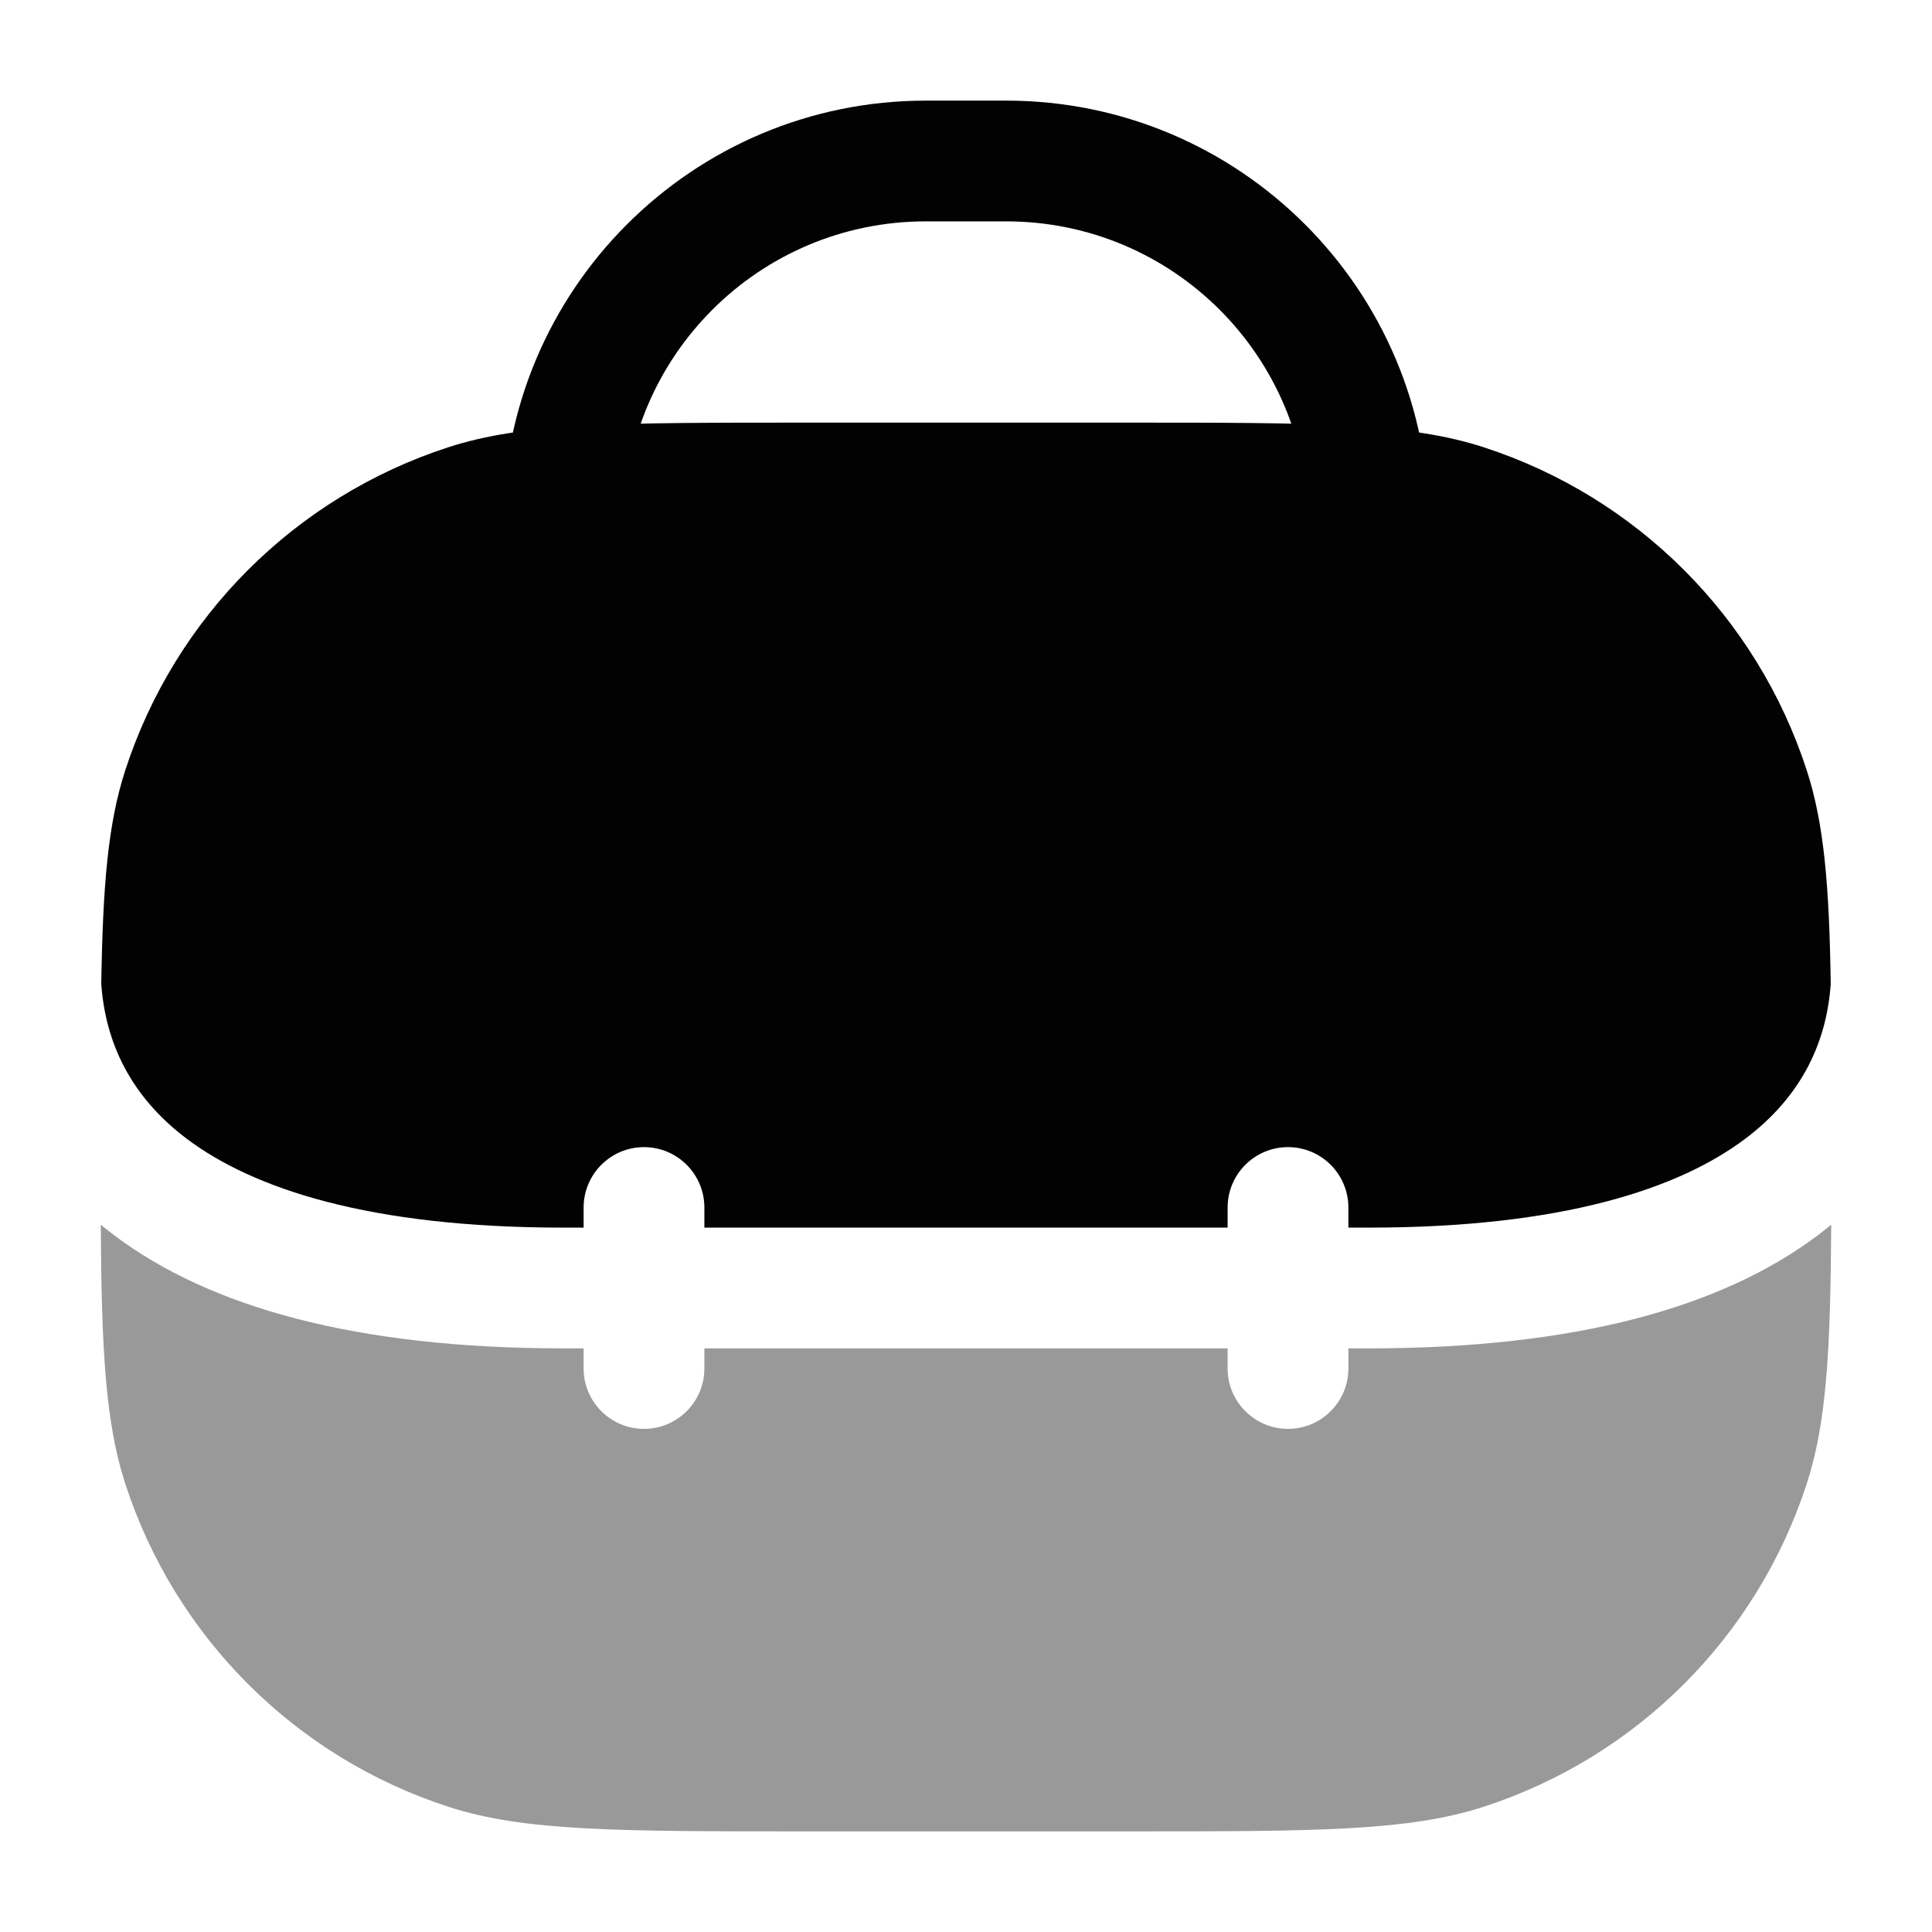<svg width="24" height="24" viewBox="0 0 24 24" fill="none" xmlns="http://www.w3.org/2000/svg">
<path opacity="0.4" d="M15.25 16.75V17C15.25 17.414 15.586 17.75 16 17.75C16.414 17.75 16.75 17.414 16.75 17V16.75H17C19.583 16.75 21.394 16.236 22.575 15.35C22.634 15.305 22.692 15.26 22.748 15.214C22.739 16.764 22.692 17.67 22.444 18.431C21.826 20.334 20.334 21.826 18.431 22.444C17.49 22.75 16.327 22.75 14 22.75H10C7.673 22.75 6.51 22.75 5.569 22.444C3.666 21.826 2.174 20.334 1.556 18.431C1.309 17.67 1.261 16.764 1.252 15.214C1.308 15.26 1.366 15.306 1.425 15.35C2.606 16.236 4.417 16.75 7 16.75H7.25V17C7.25 17.414 7.586 17.75 8 17.75C8.414 17.75 8.75 17.414 8.75 17V16.75H15.25Z" fill="#020203"/>
<path d="M1.258 12.224C1.309 12.938 1.612 13.615 2.325 14.15C3.144 14.764 4.583 15.25 7 15.25H7.25V15C7.25 14.586 7.586 14.25 8 14.25C8.414 14.25 8.75 14.586 8.75 15V15.25H15.25V15C15.25 14.586 15.586 14.25 16 14.25C16.414 14.25 16.75 14.586 16.75 15V15.25H17C19.417 15.25 20.856 14.764 21.675 14.15C22.389 13.615 22.692 12.937 22.742 12.223C22.724 11.007 22.66 10.233 22.444 9.569C21.826 7.666 20.334 6.174 18.431 5.556C17.49 5.25 16.327 5.25 14 5.25H10C7.673 5.25 6.51 5.25 5.569 5.556C3.666 6.174 2.174 7.666 1.556 9.569C1.34 10.233 1.277 11.008 1.258 12.224Z" fill="#020203"/>
<path fill-rule="evenodd" clip-rule="evenodd" d="M11.5 2.75C9.429 2.75 7.75 4.429 7.75 6.5C7.75 6.914 7.414 7.25 7 7.25C6.586 7.25 6.25 6.914 6.25 6.5C6.25 3.601 8.601 1.25 11.5 1.25H12.5C15.399 1.25 17.75 3.601 17.75 6.5C17.75 6.914 17.414 7.25 17 7.25C16.586 7.25 16.25 6.914 16.25 6.5C16.25 4.429 14.571 2.75 12.5 2.75H11.5Z" fill="#020203"/>
</svg>
